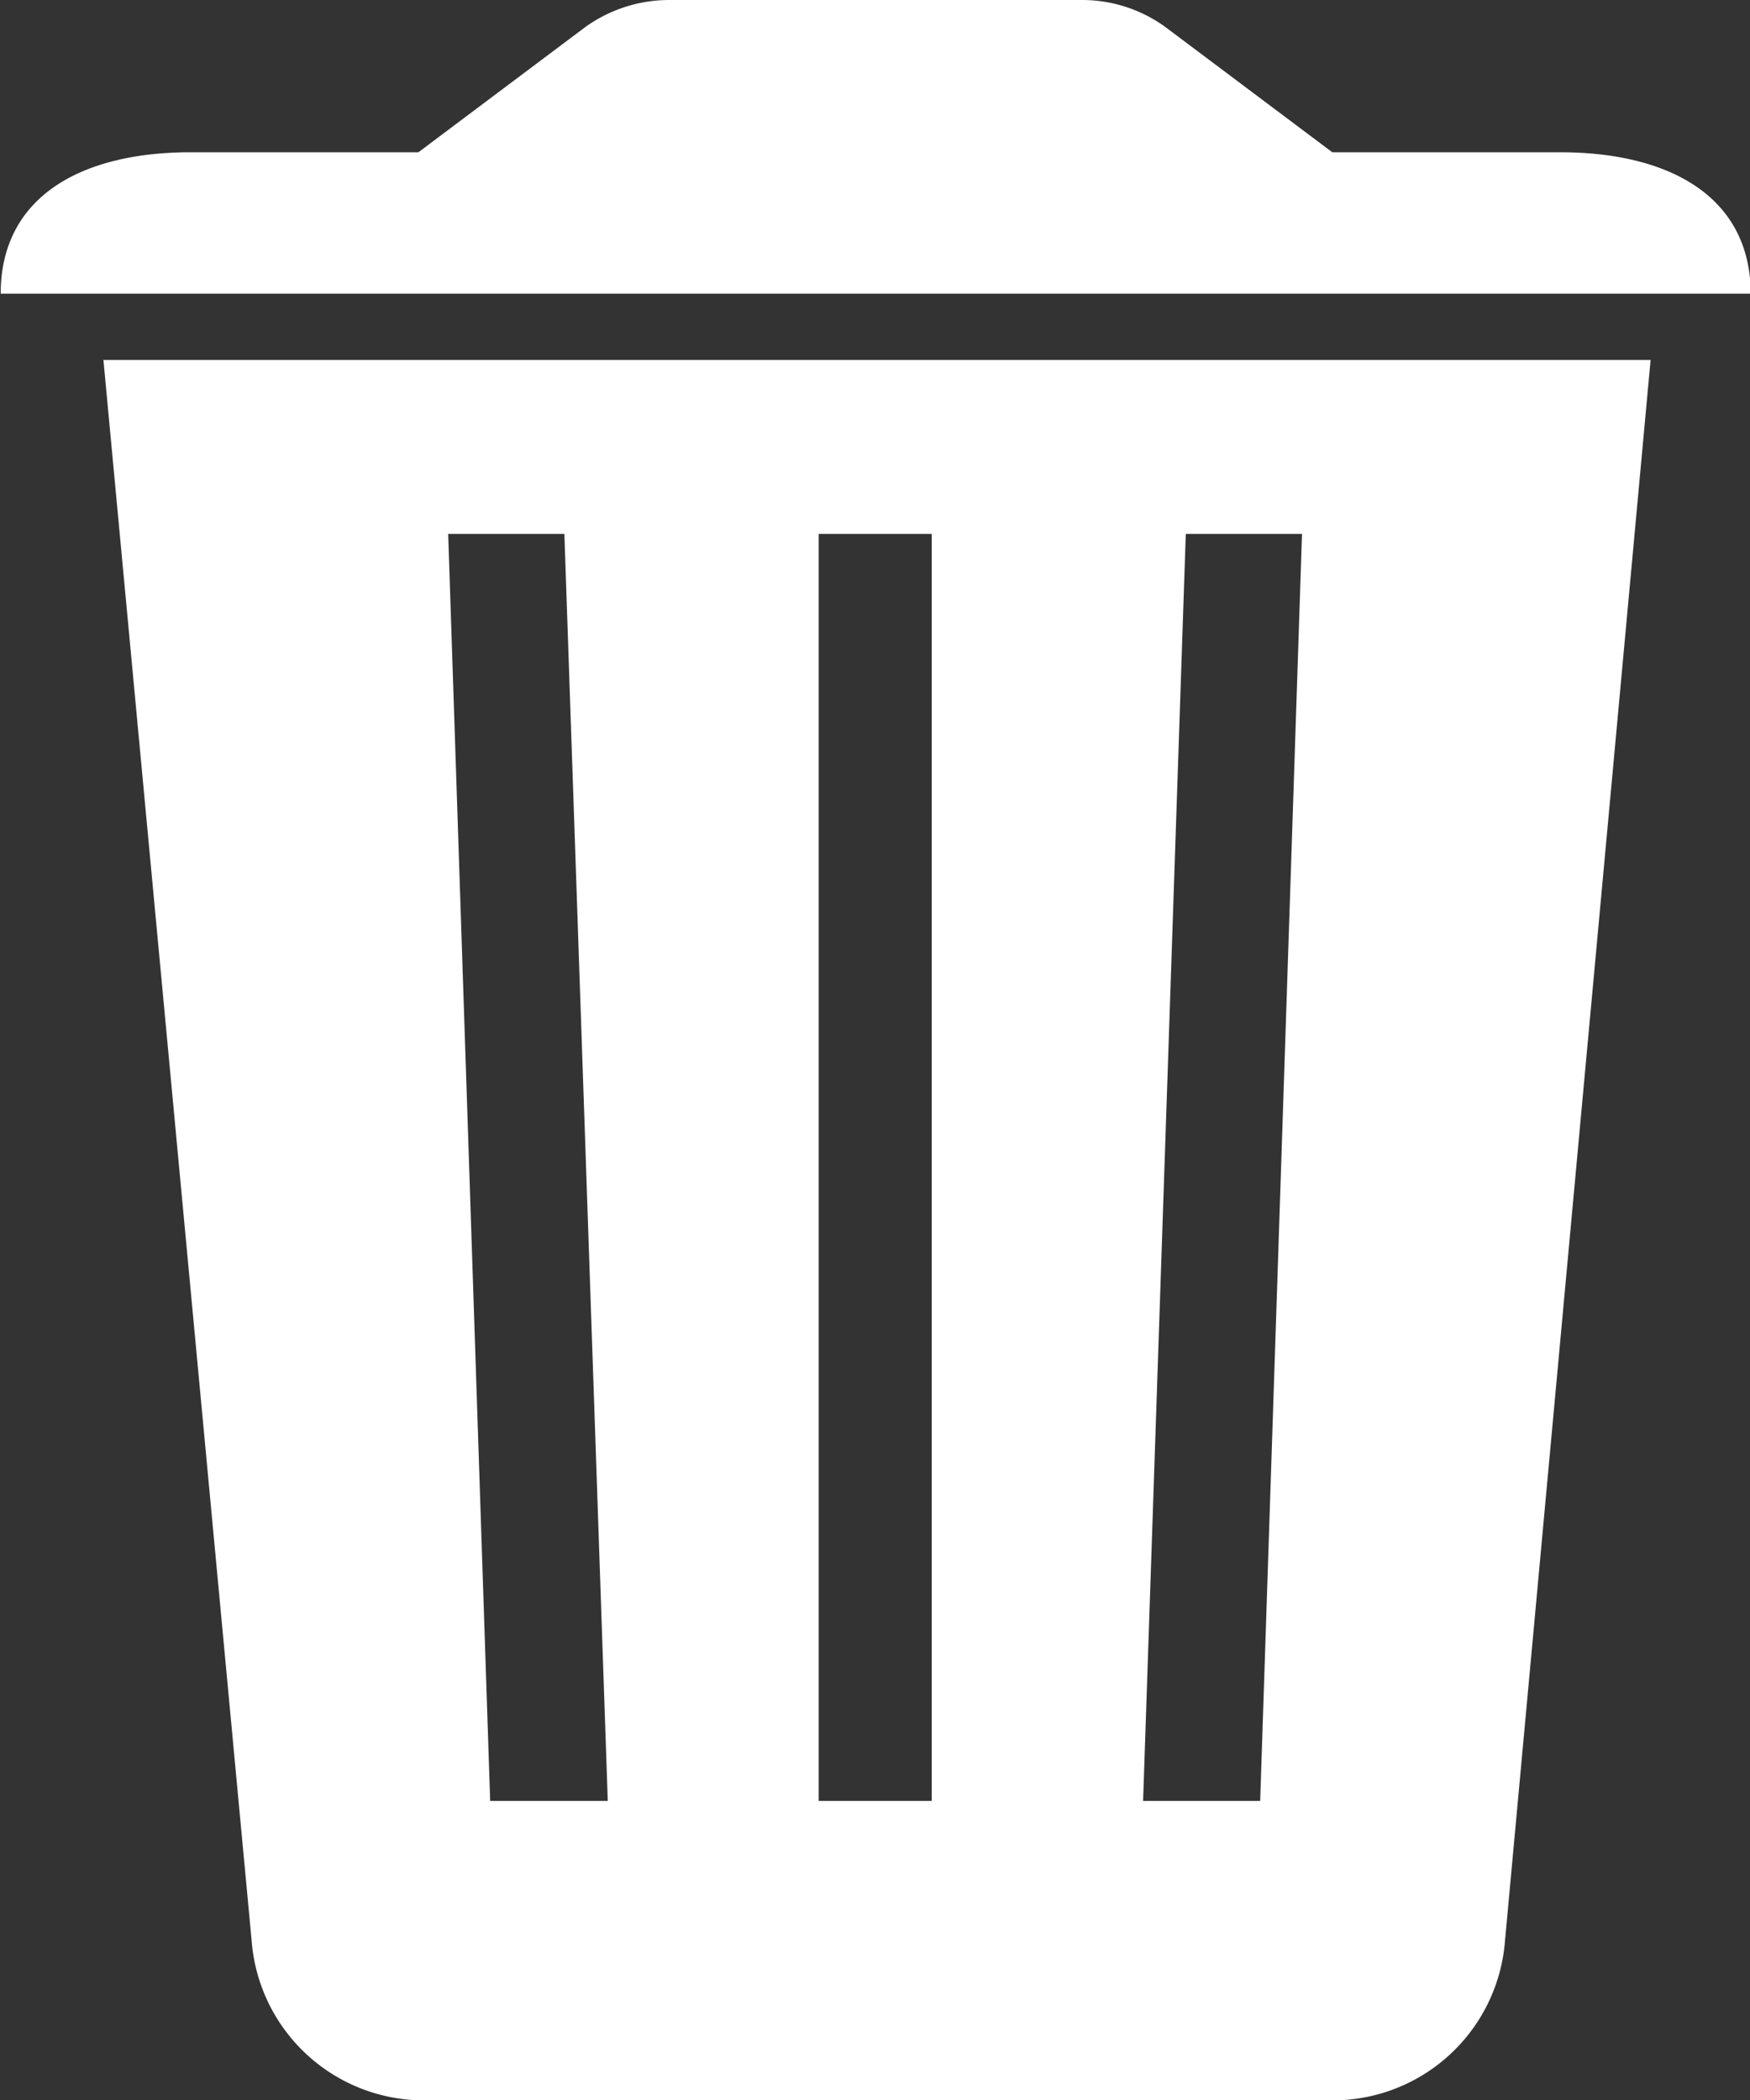 <svg xmlns="http://www.w3.org/2000/svg" width="10" height="12" viewBox="0 0 10 12">
  <rect x="0" y="0" width="10" height="12" fill="#333333" stroke="none"/>
  <g id="Icon_ionic-ios-trash" data-name="Icon ionic-ios-trash" transform="translate(-8.297 -4.5)">
    <path id="Path_5468" data-name="Path 5468" d="M9.359,9l.847,9.033a.988.988,0,0,0,1.051.91h5.06a.988.988,0,0,0,1.051-.91L18.2,9Zm2.21,8.234-.24-7.24h.664l.248,7.24Zm2.523,0h-.646V9.994h.646Zm1.877,0H15.3l.244-7.24h.664Z" transform="translate(-0.471 -2.443)" fill="#fff"/>
    <path id="Path_5469" data-name="Path 5469" d="M17.21,5.37h-1.3l-.953-.715a.809.809,0,0,0-.478-.155H12.127a.822.822,0,0,0-.486.155l-.953.715h-1.3c-.638,0-1.087.261-1.087.808h10C18.3,5.631,17.848,5.37,17.21,5.37Z" transform="translate(0)" fill="#fff"/>
  </g>
</svg>
